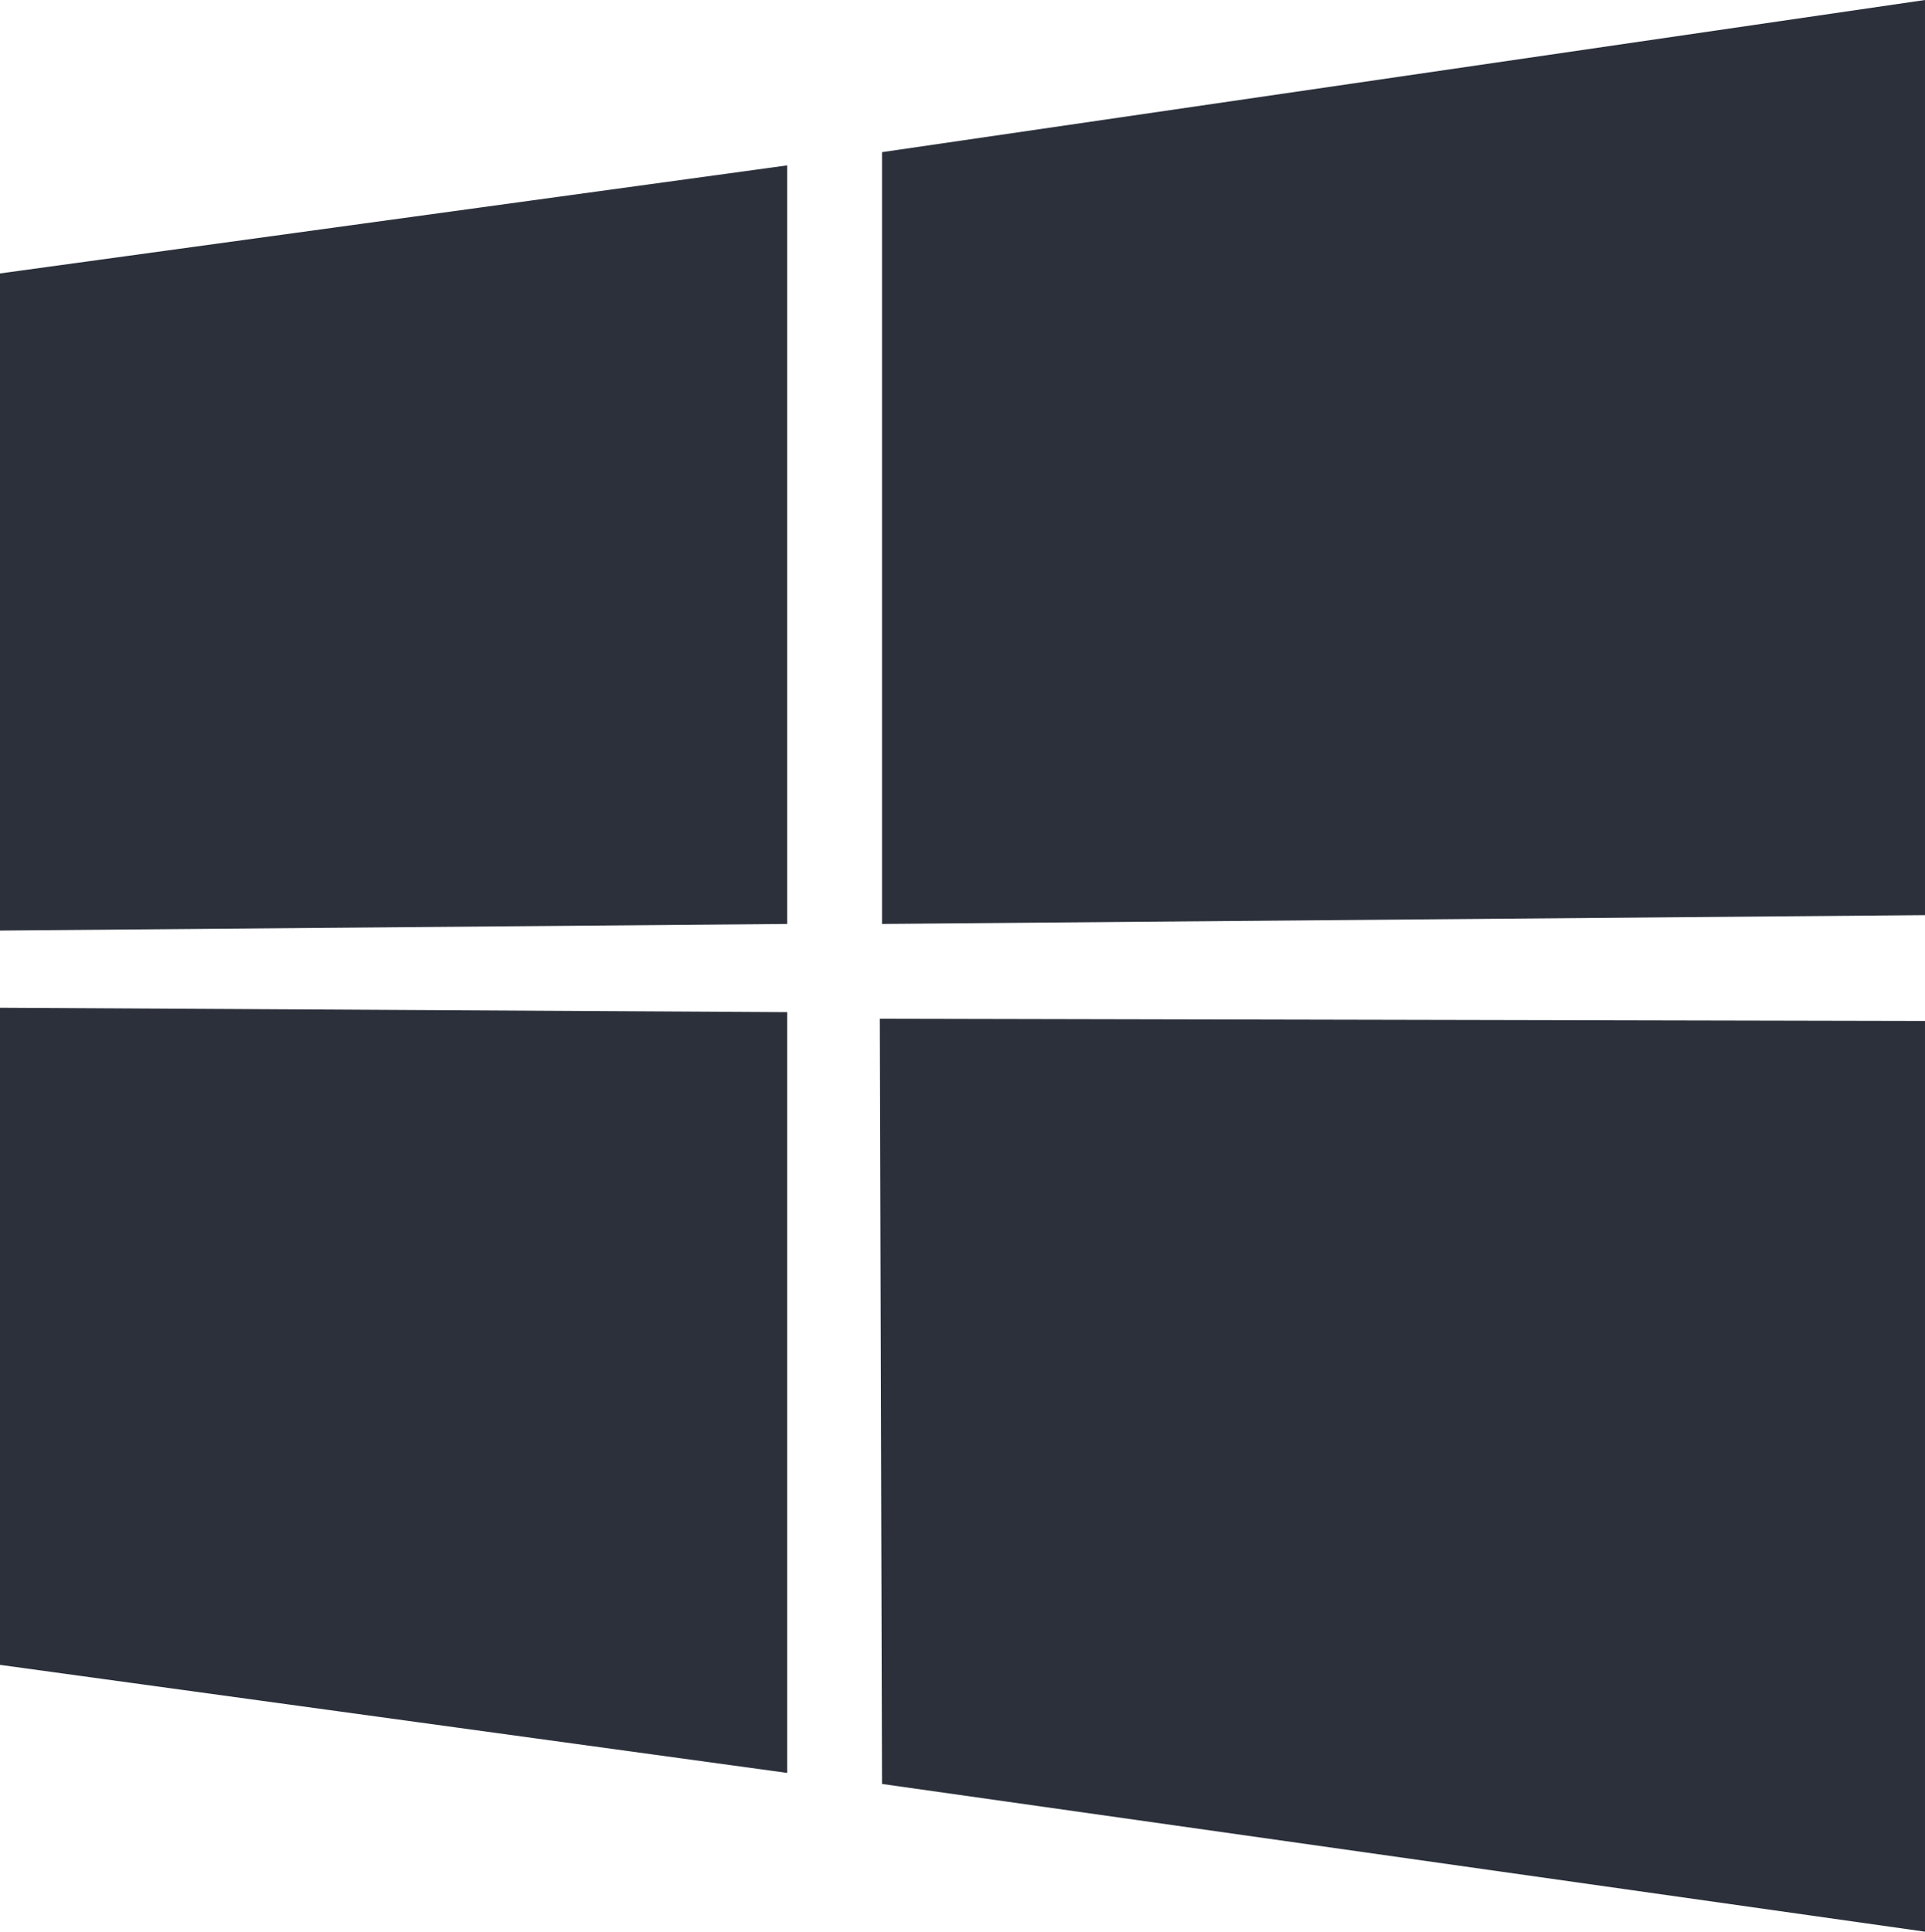 <svg xmlns="http://www.w3.org/2000/svg" enable-background="new 0 0 87.3 87.6"
  viewBox="0 0 87.3 87.6">
  <script xmlns="" />
  <path
    d="m0 12.4 35.7-4.9v34.4l-35.7.3zm35.7 33.5v34.5l-35.7-4.9v-29.8zm4.3-39 47.3-6.9v41.5l-47.3.4zm47.3 39.4v41.3l-47.3-6.7-.1-34.7z"
    fill="#2b303b" />
  <link xmlns="" />
</svg>
